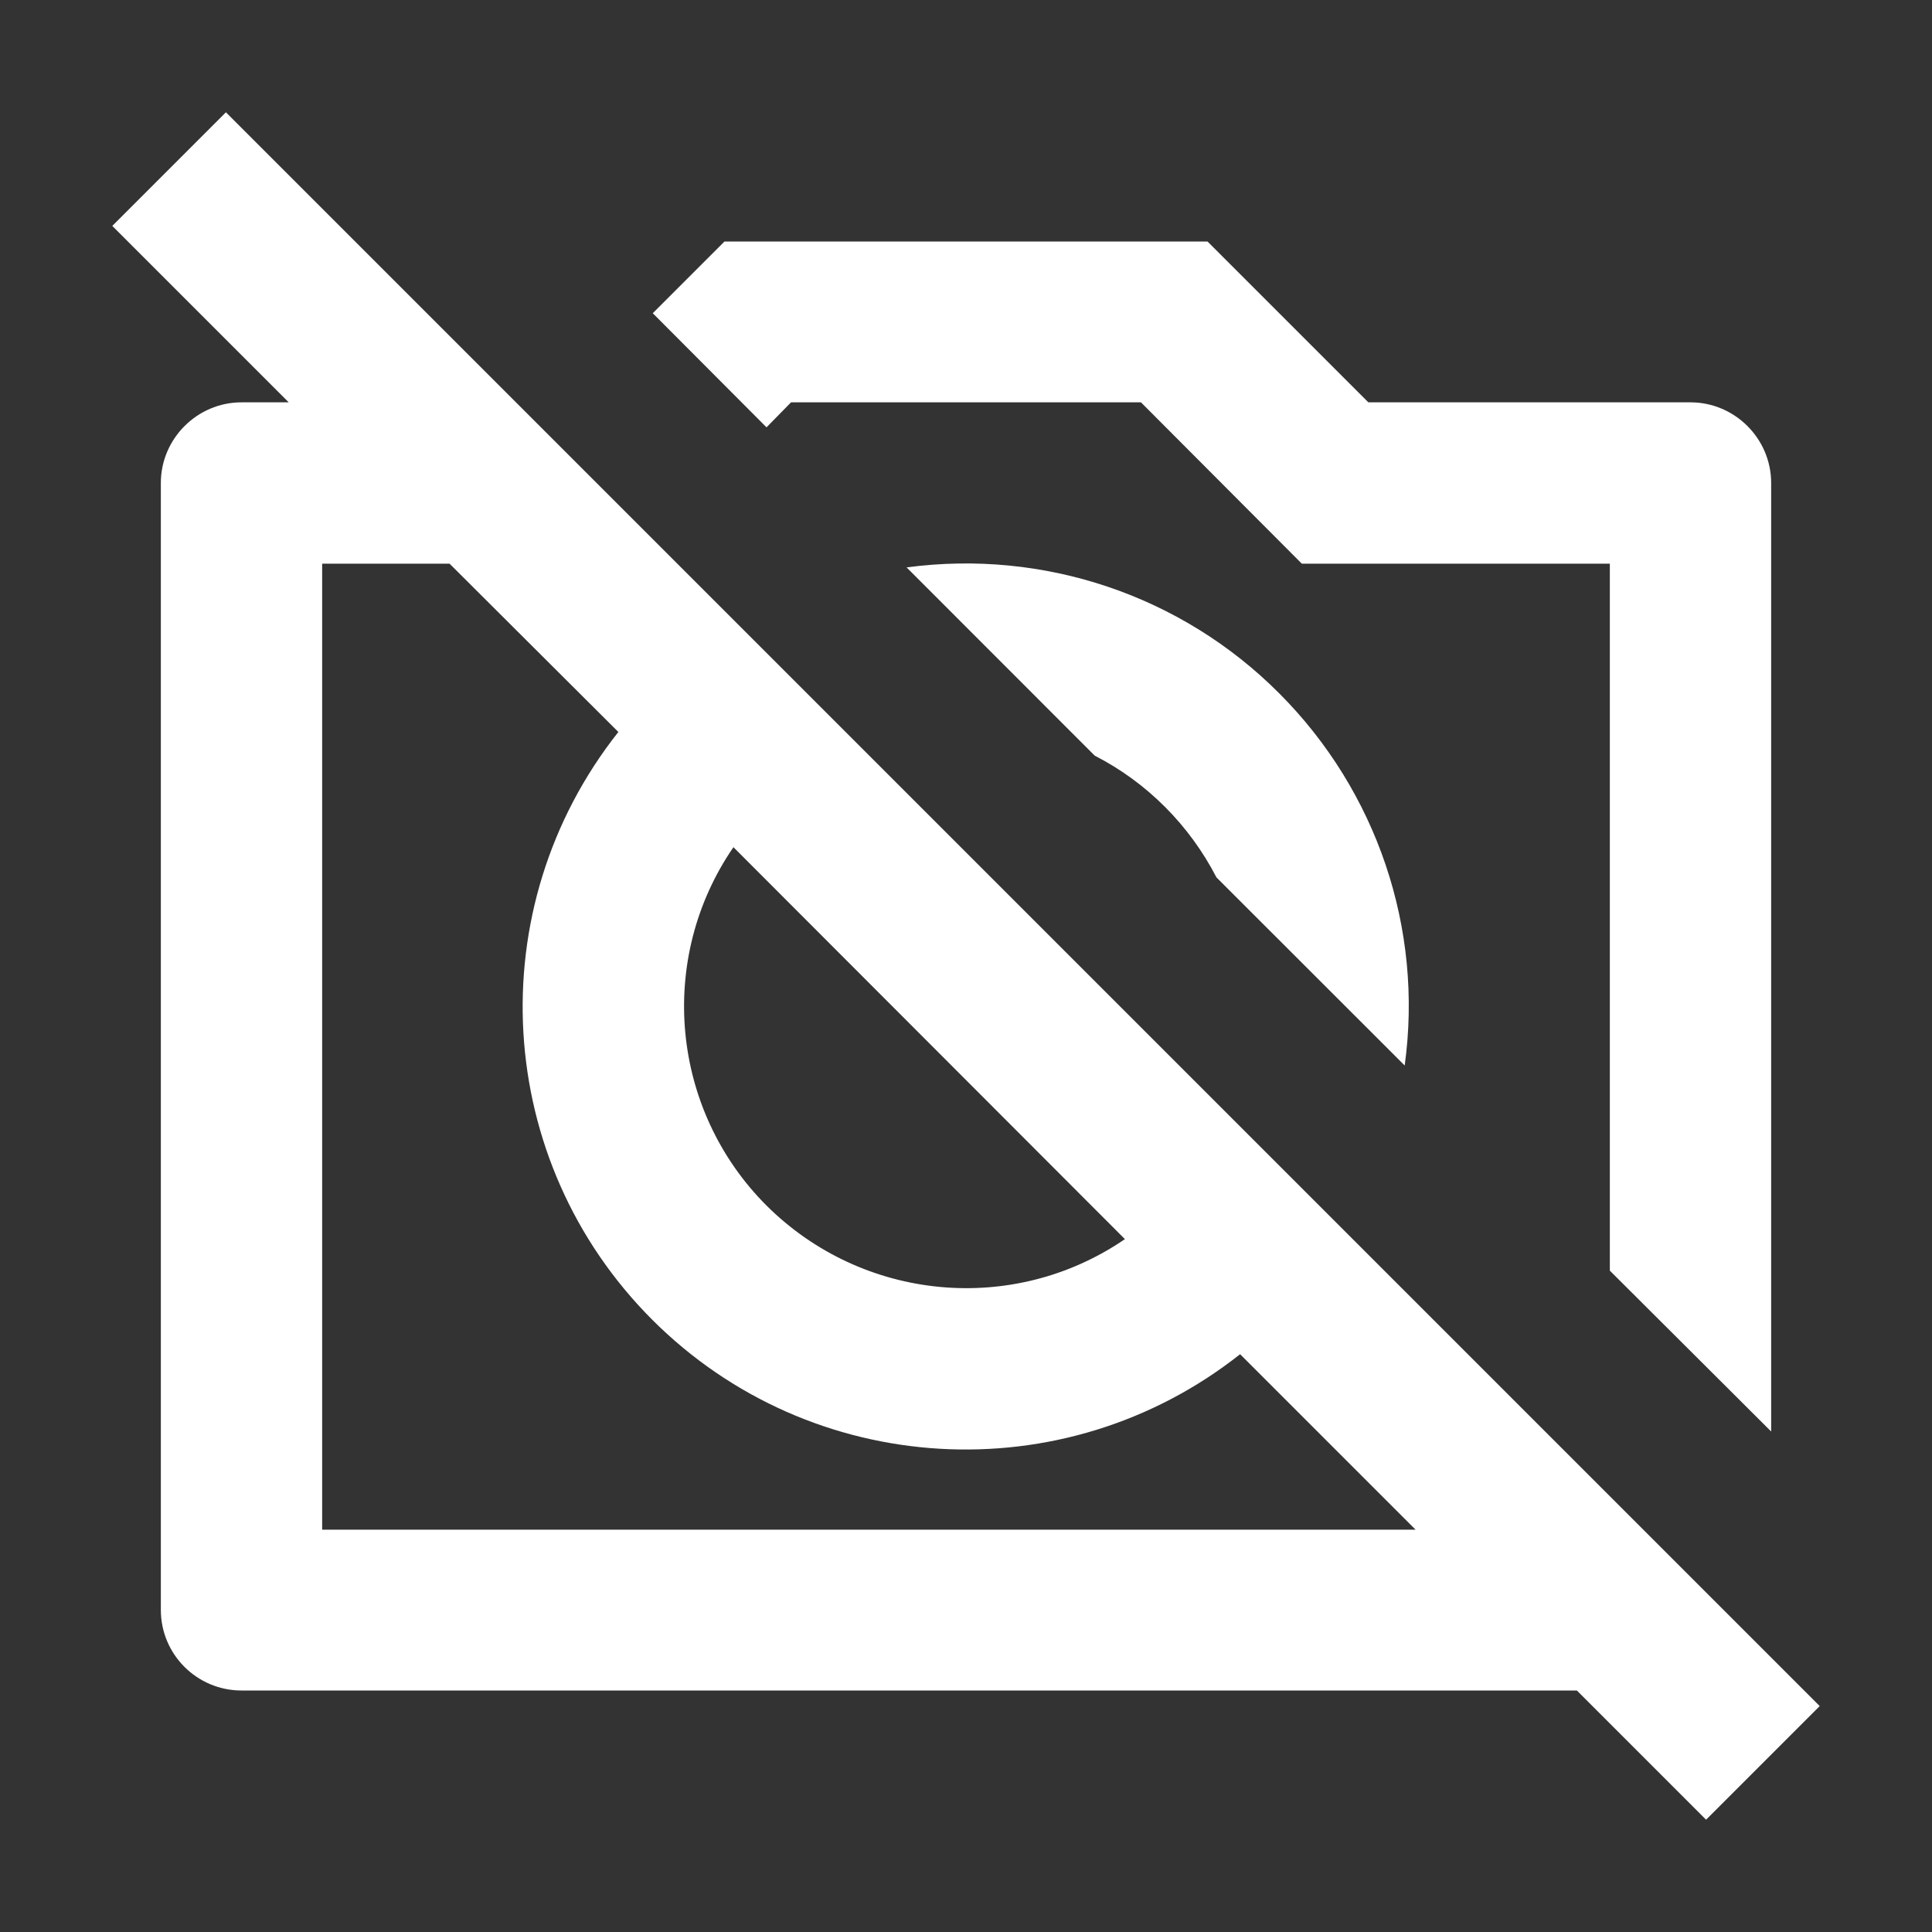 <?xml version="1.0" encoding="UTF-8"?>
<svg xmlns="http://www.w3.org/2000/svg" xmlns:xlink="http://www.w3.org/1999/xlink" width="16" height="16" viewBox="0 0 16 16" version="1.1">
<rect x="0" y="0" width="16" height="16" fill="#333333" stroke="none"/>
<g id="surface1">
<path style=" stroke:none;fill-rule:nonzero;fill:rgb(100%,100%,100%);fill-opacity:1;" d="M 13.059 14 L 2 14 C 1.633 14 1.332 13.703 1.332 13.332 L 1.332 4 C 1.332 3.633 1.633 3.332 2 3.332 L 2.391 3.332 L 0.93 1.871 L 1.871 0.93 L 15.07 14.129 L 14.129 15.07 Z M 3.723 4.668 L 2.668 4.668 L 2.668 12.668 L 11.723 12.668 L 10.27 11.215 C 8.812 12.367 6.719 12.246 5.402 10.93 C 4.086 9.613 3.965 7.523 5.121 6.062 Z M 6.074 7.016 C 5.438 7.941 5.555 9.191 6.348 9.984 C 7.145 10.777 8.391 10.895 9.316 10.262 Z M 14.668 11.855 L 13.332 10.523 L 13.332 4.668 L 10.781 4.668 L 9.449 3.332 L 6.551 3.332 L 6.348 3.539 L 5.406 2.594 L 6 2 L 10 2 L 11.332 3.332 L 14 3.332 C 14.367 3.332 14.668 3.633 14.668 4 Z M 7.508 4.699 C 8.645 4.547 9.785 4.93 10.594 5.742 C 11.402 6.551 11.789 7.691 11.633 8.824 L 10.074 7.266 C 9.852 6.836 9.5 6.48 9.066 6.258 Z M 7.508 4.699 "/>
</g>
</svg>
